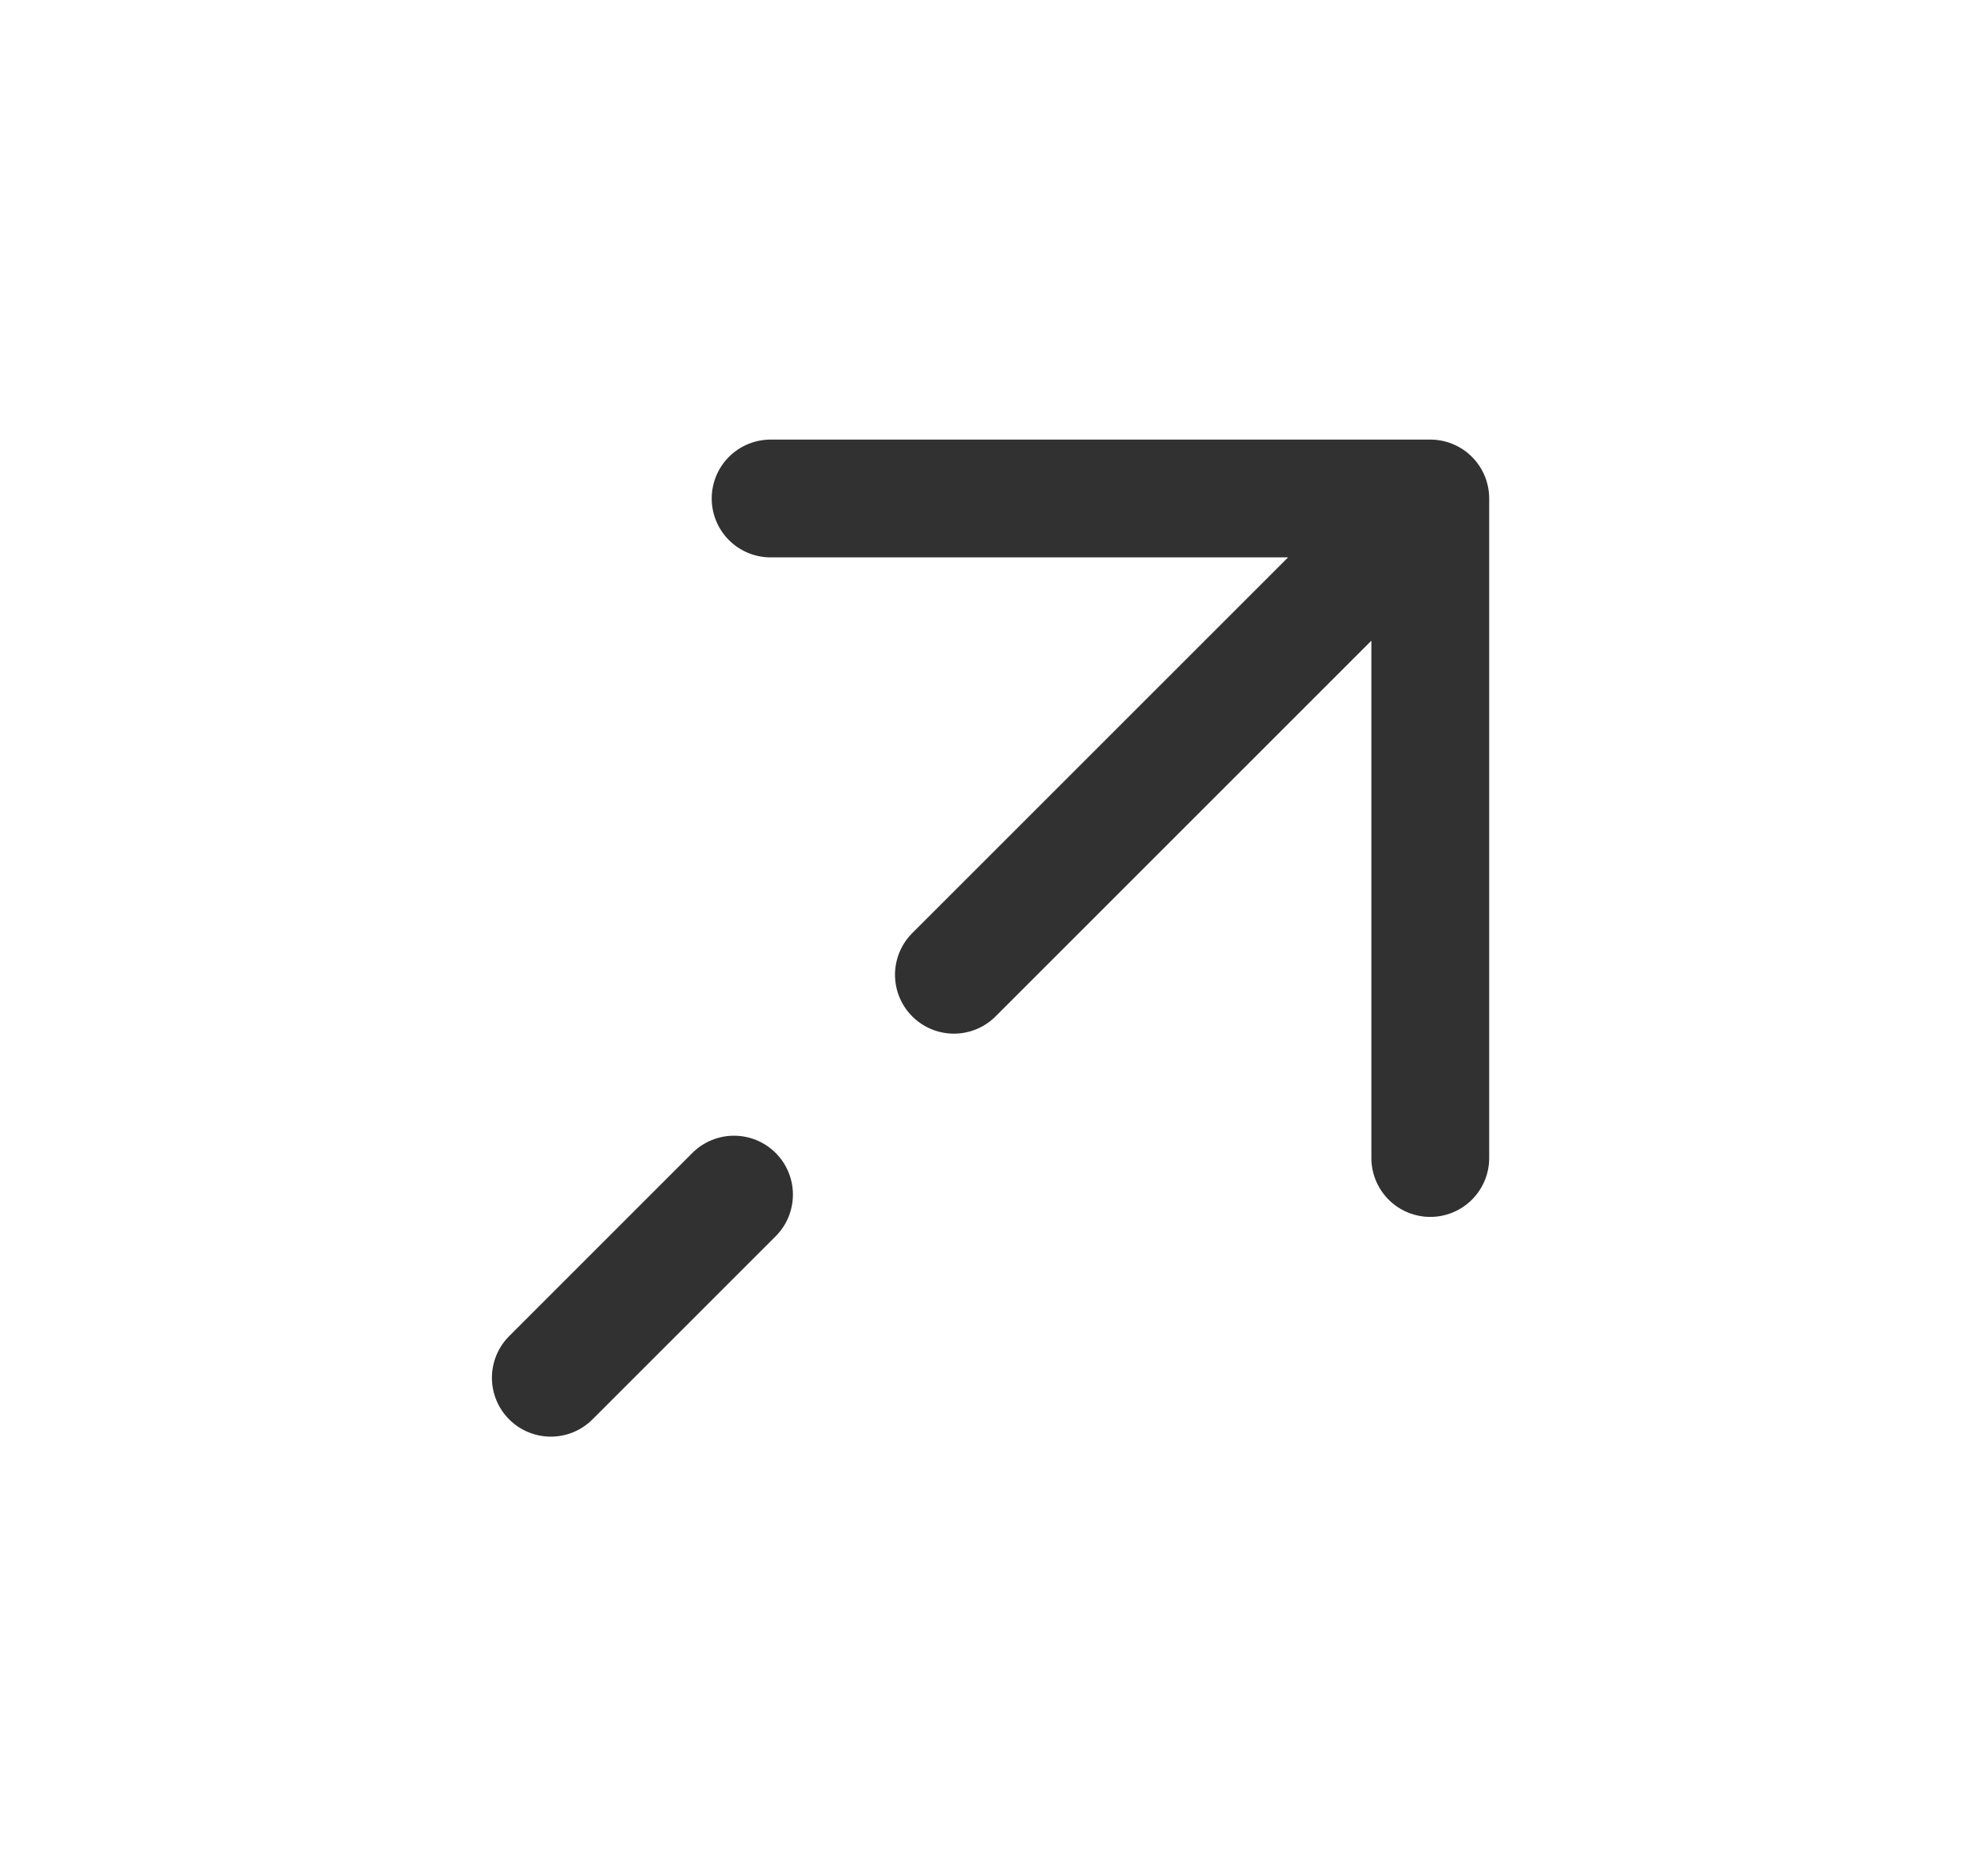 <svg width="19" height="18" viewBox="0 0 19 18" fill="none" xmlns="http://www.w3.org/2000/svg">
<path d="M5.283 13.217L7.04 11.46M13.718 4.782H7.391M13.718 4.782V11.109M13.718 4.782L9.149 9.351" stroke="#313131" stroke-width="1.13" stroke-linecap="round" stroke-linejoin="round"/>
</svg>
